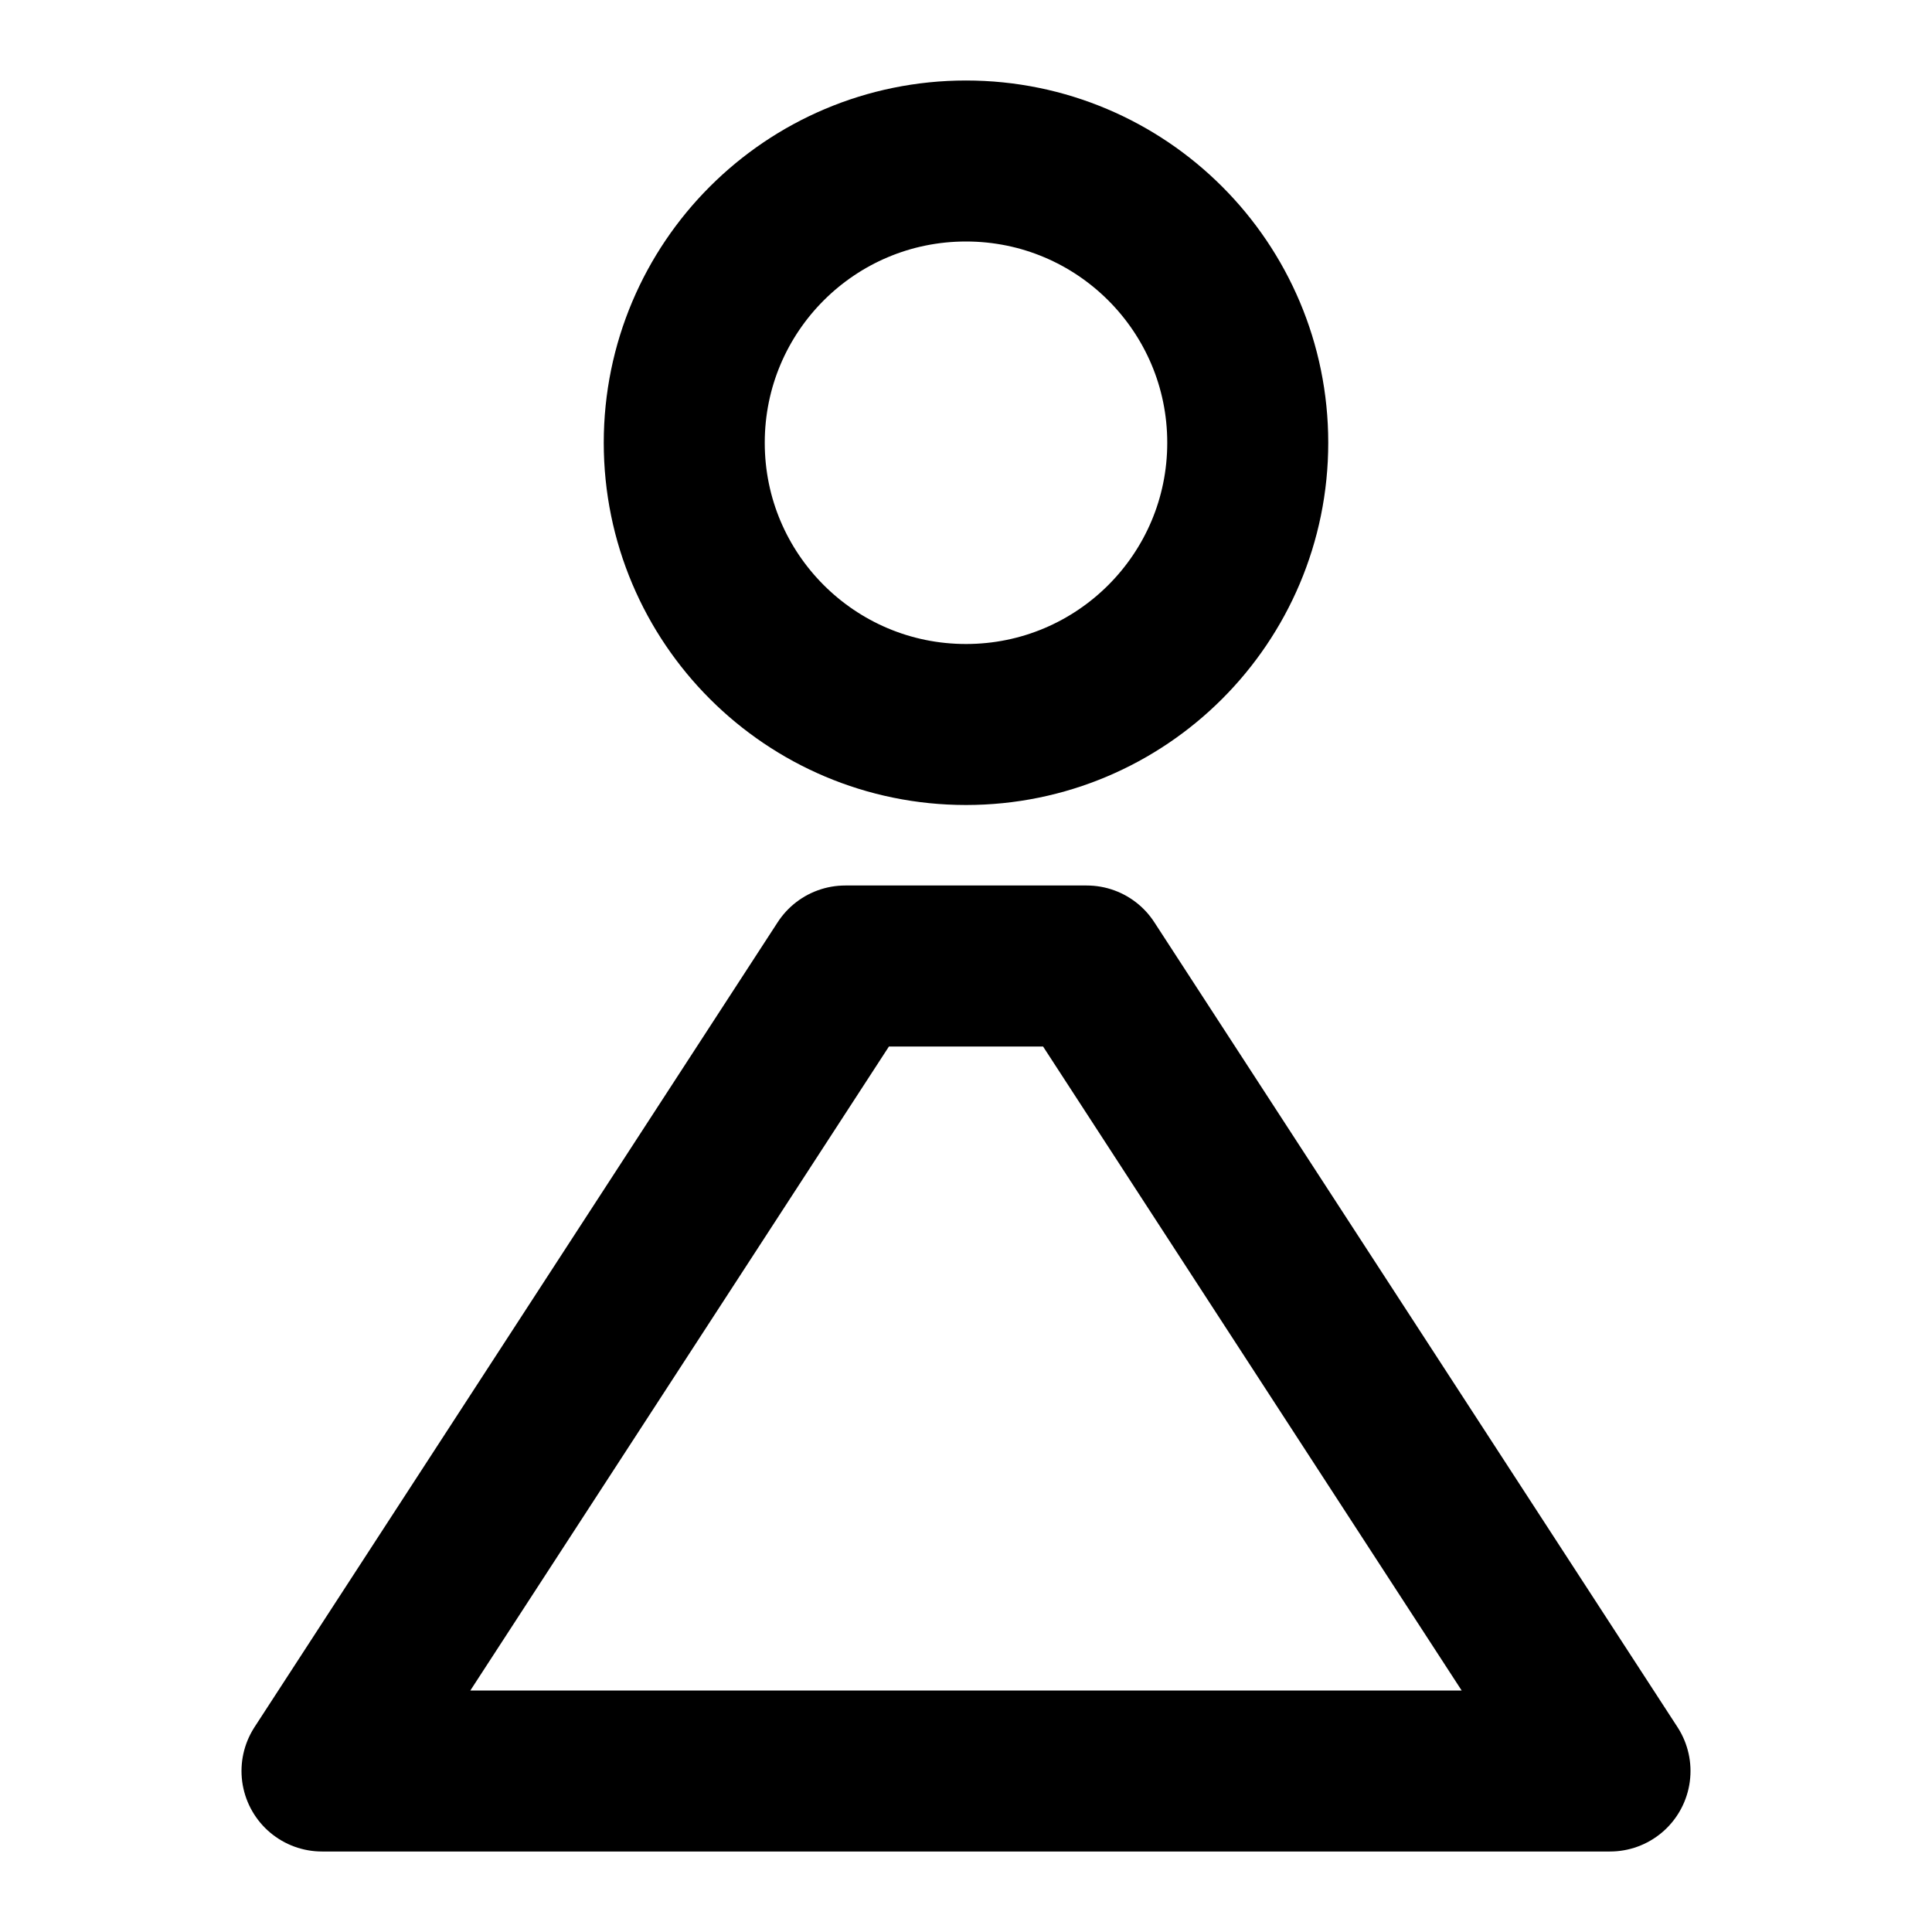 <svg width="48" height="48" viewBox="0 0 48 48" fill="none" xmlns="http://www.w3.org/2000/svg">
<circle cx="24" cy="11" r="7" stroke="black" stroke-width="4" stroke-linecap="round" stroke-linejoin="round"/>
<path d="M27 24H21L8 44H40L27 24Z" stroke="black" stroke-width="4" stroke-linecap="round" stroke-linejoin="round"/>
</svg>
